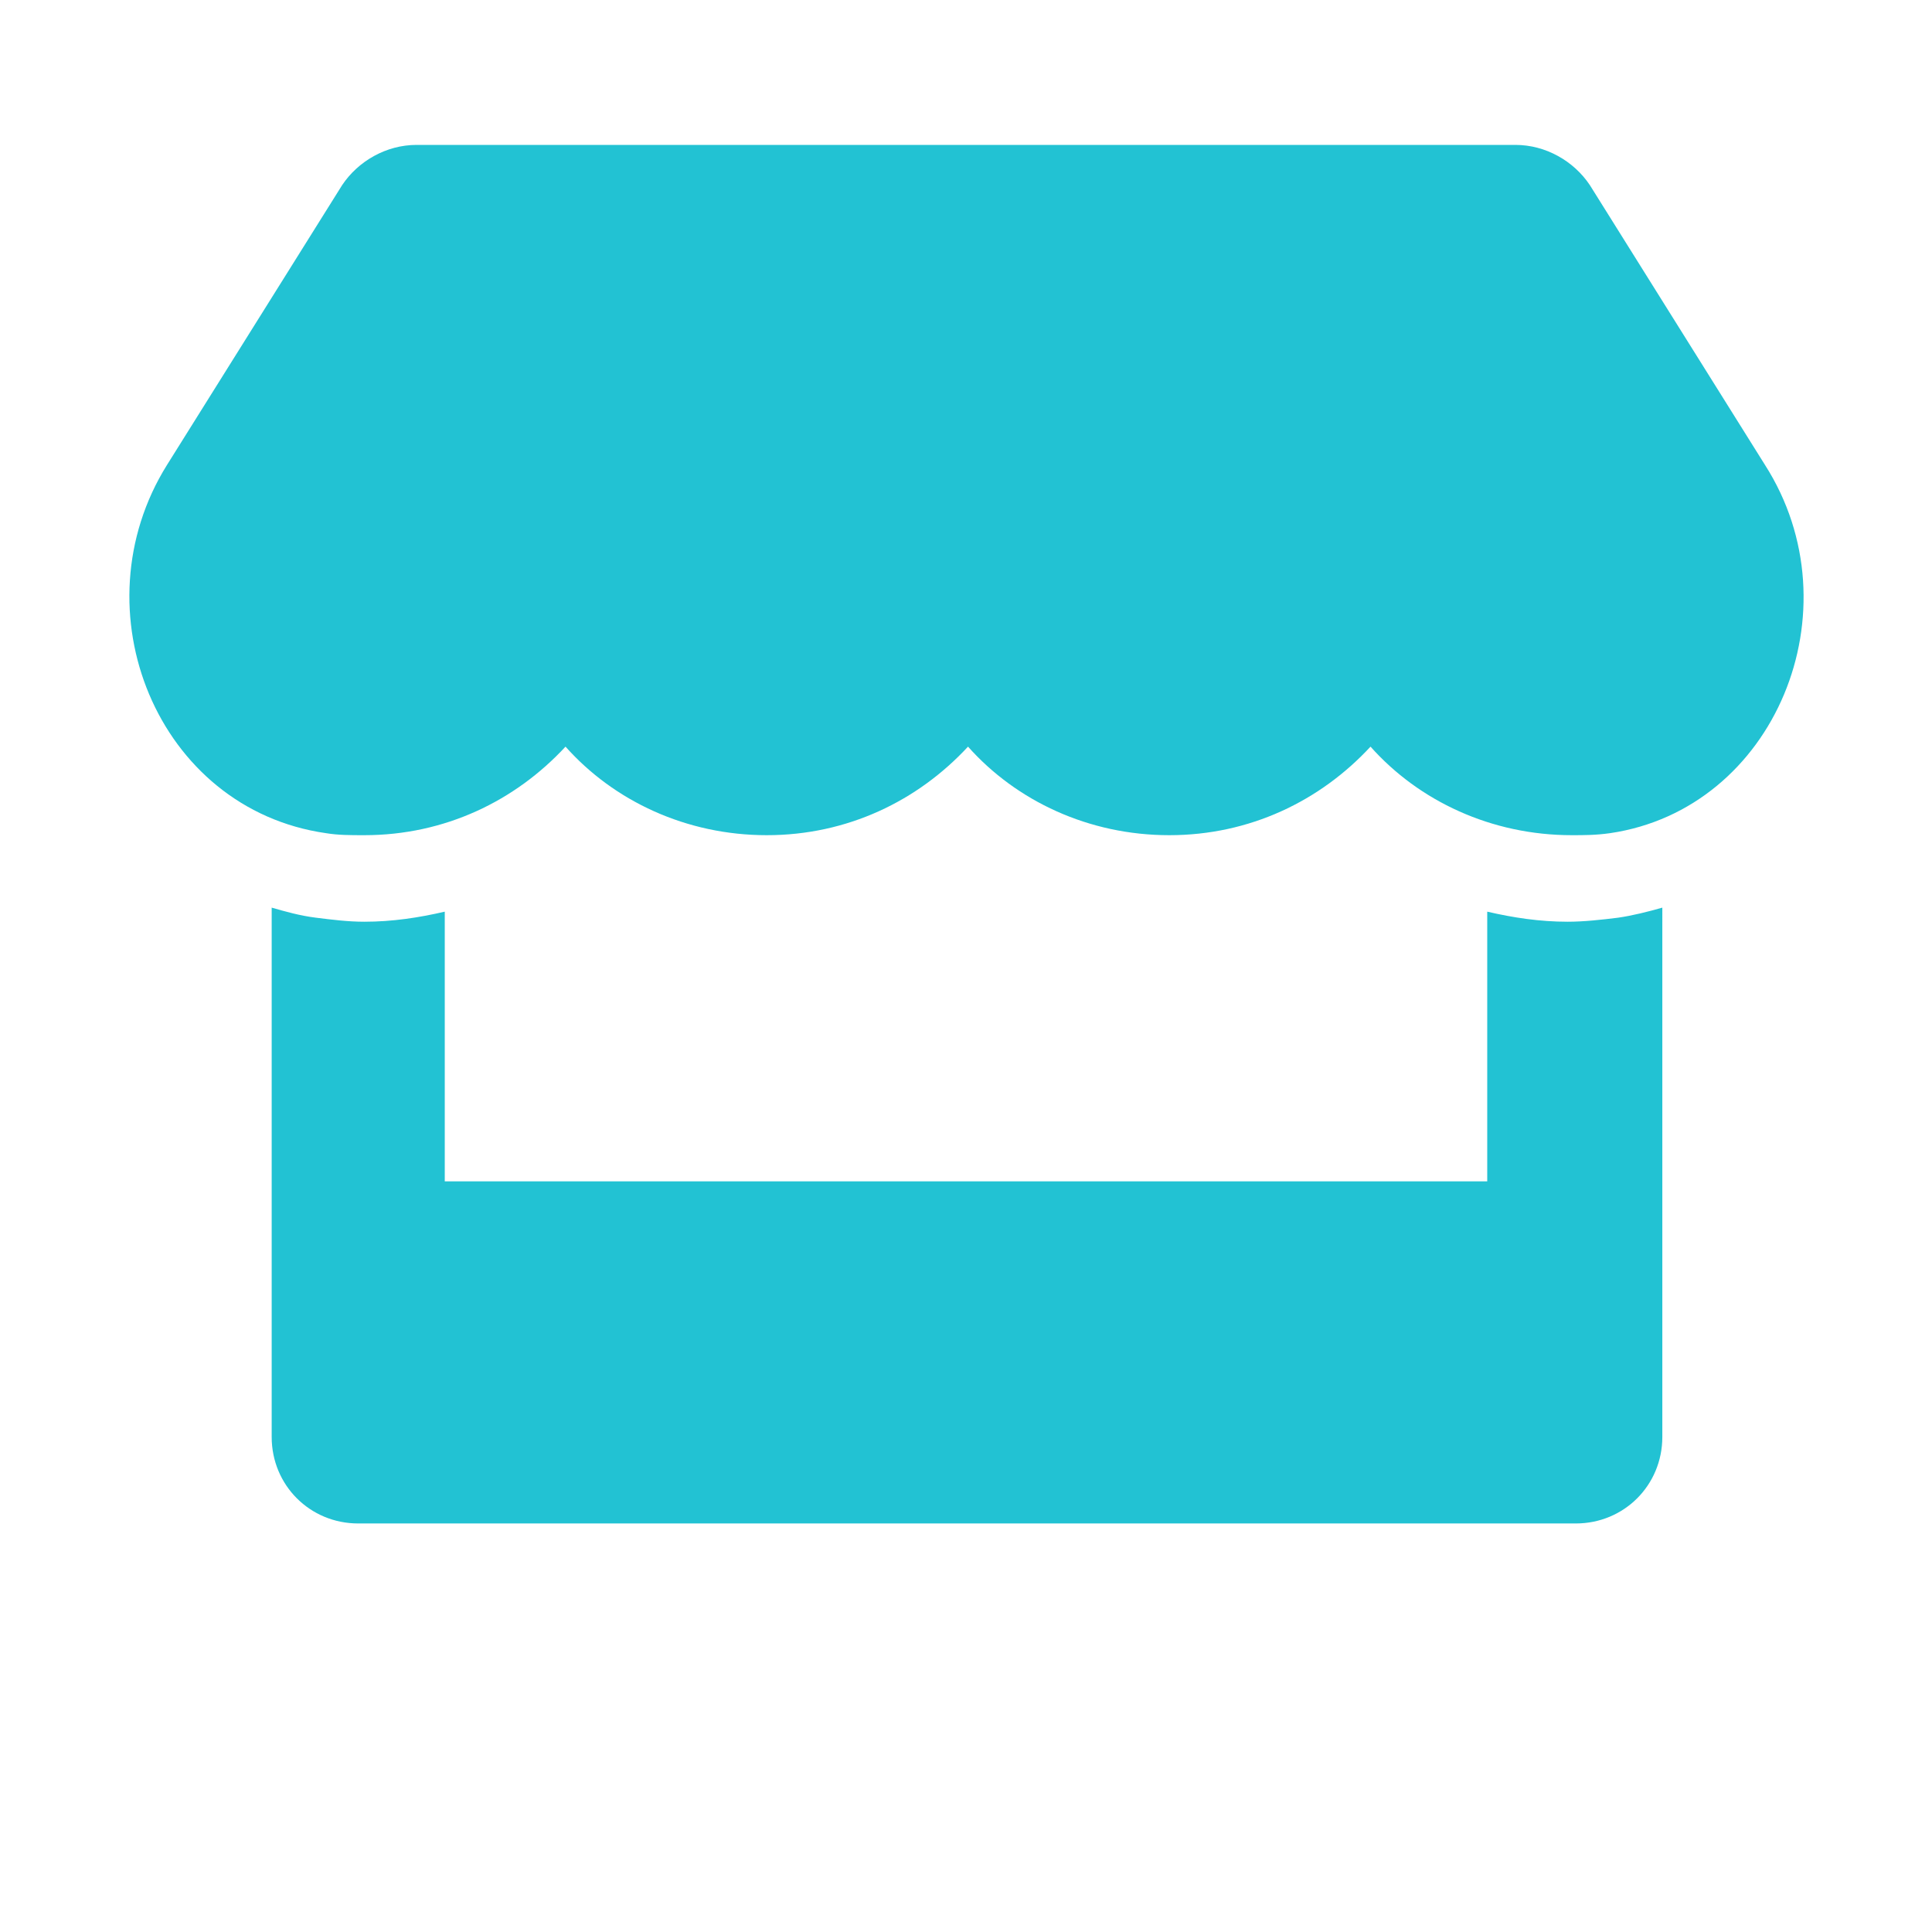 <?xml version="1.0" encoding="utf-8"?>
<!-- Generator: Adobe Illustrator 22.0.1, SVG Export Plug-In . SVG Version: 6.00 Build 0)  -->
<svg version="1.1" id="圖層_1" xmlns="http://www.w3.org/2000/svg" xmlns:xlink="http://www.w3.org/1999/xlink" x="0px" y="0px"
	 viewBox="0 0 96 96" style="enable-background:new 0 0 96 96;" xml:space="preserve">
<style type="text/css">
	.st0{clip-path:url(#SVGID_2_);}
	.st1{fill:#22C2D3;}
</style>
<g>
	<defs>
		<rect id="SVGID_1_" x="6.4" y="7.2" width="83.2" height="68.5"/>
	</defs>
	<clipPath id="SVGID_2_">
		<use xlink:href="#SVGID_1_"  style="overflow:visible;"/>
	</clipPath>
	<g class="st0">
		<path class="st1" d="M87.7,23.1L79,9.2c-0.8-1.2-2.2-2-3.7-2H20.7c-1.5,0-2.9,0.8-3.7,2L8.3,23.1c-4.5,7.2-0.5,17.1,7.9,18.3
			c0.6,0.1,1.2,0.1,1.9,0.1c4,0,7.5-1.7,10-4.4c2.4,2.7,6,4.4,10,4.4c4,0,7.5-1.7,10-4.4c2.4,2.7,6,4.4,10,4.4c4,0,7.5-1.7,10-4.4
			c2.4,2.7,6,4.4,10,4.4c0.6,0,1.2,0,1.9-0.1C88.2,40.2,92.3,30.3,87.7,23.1z M77.9,45.8c-1.4,0-2.7-0.2-4-0.5v13.4H22.1V45.3
			c-1.3,0.3-2.6,0.5-4,0.5c-0.8,0-1.6-0.1-2.4-0.2c-0.8-0.1-1.5-0.3-2.2-0.5v26.3c0,2.4,1.9,4.3,4.3,4.3h60.5c2.4,0,4.3-1.9,4.3-4.3
			V45.1c-0.7,0.2-1.5,0.4-2.2,0.5C79.6,45.7,78.7,45.8,77.9,45.8z"/>
	</g>
</g>
</svg>
